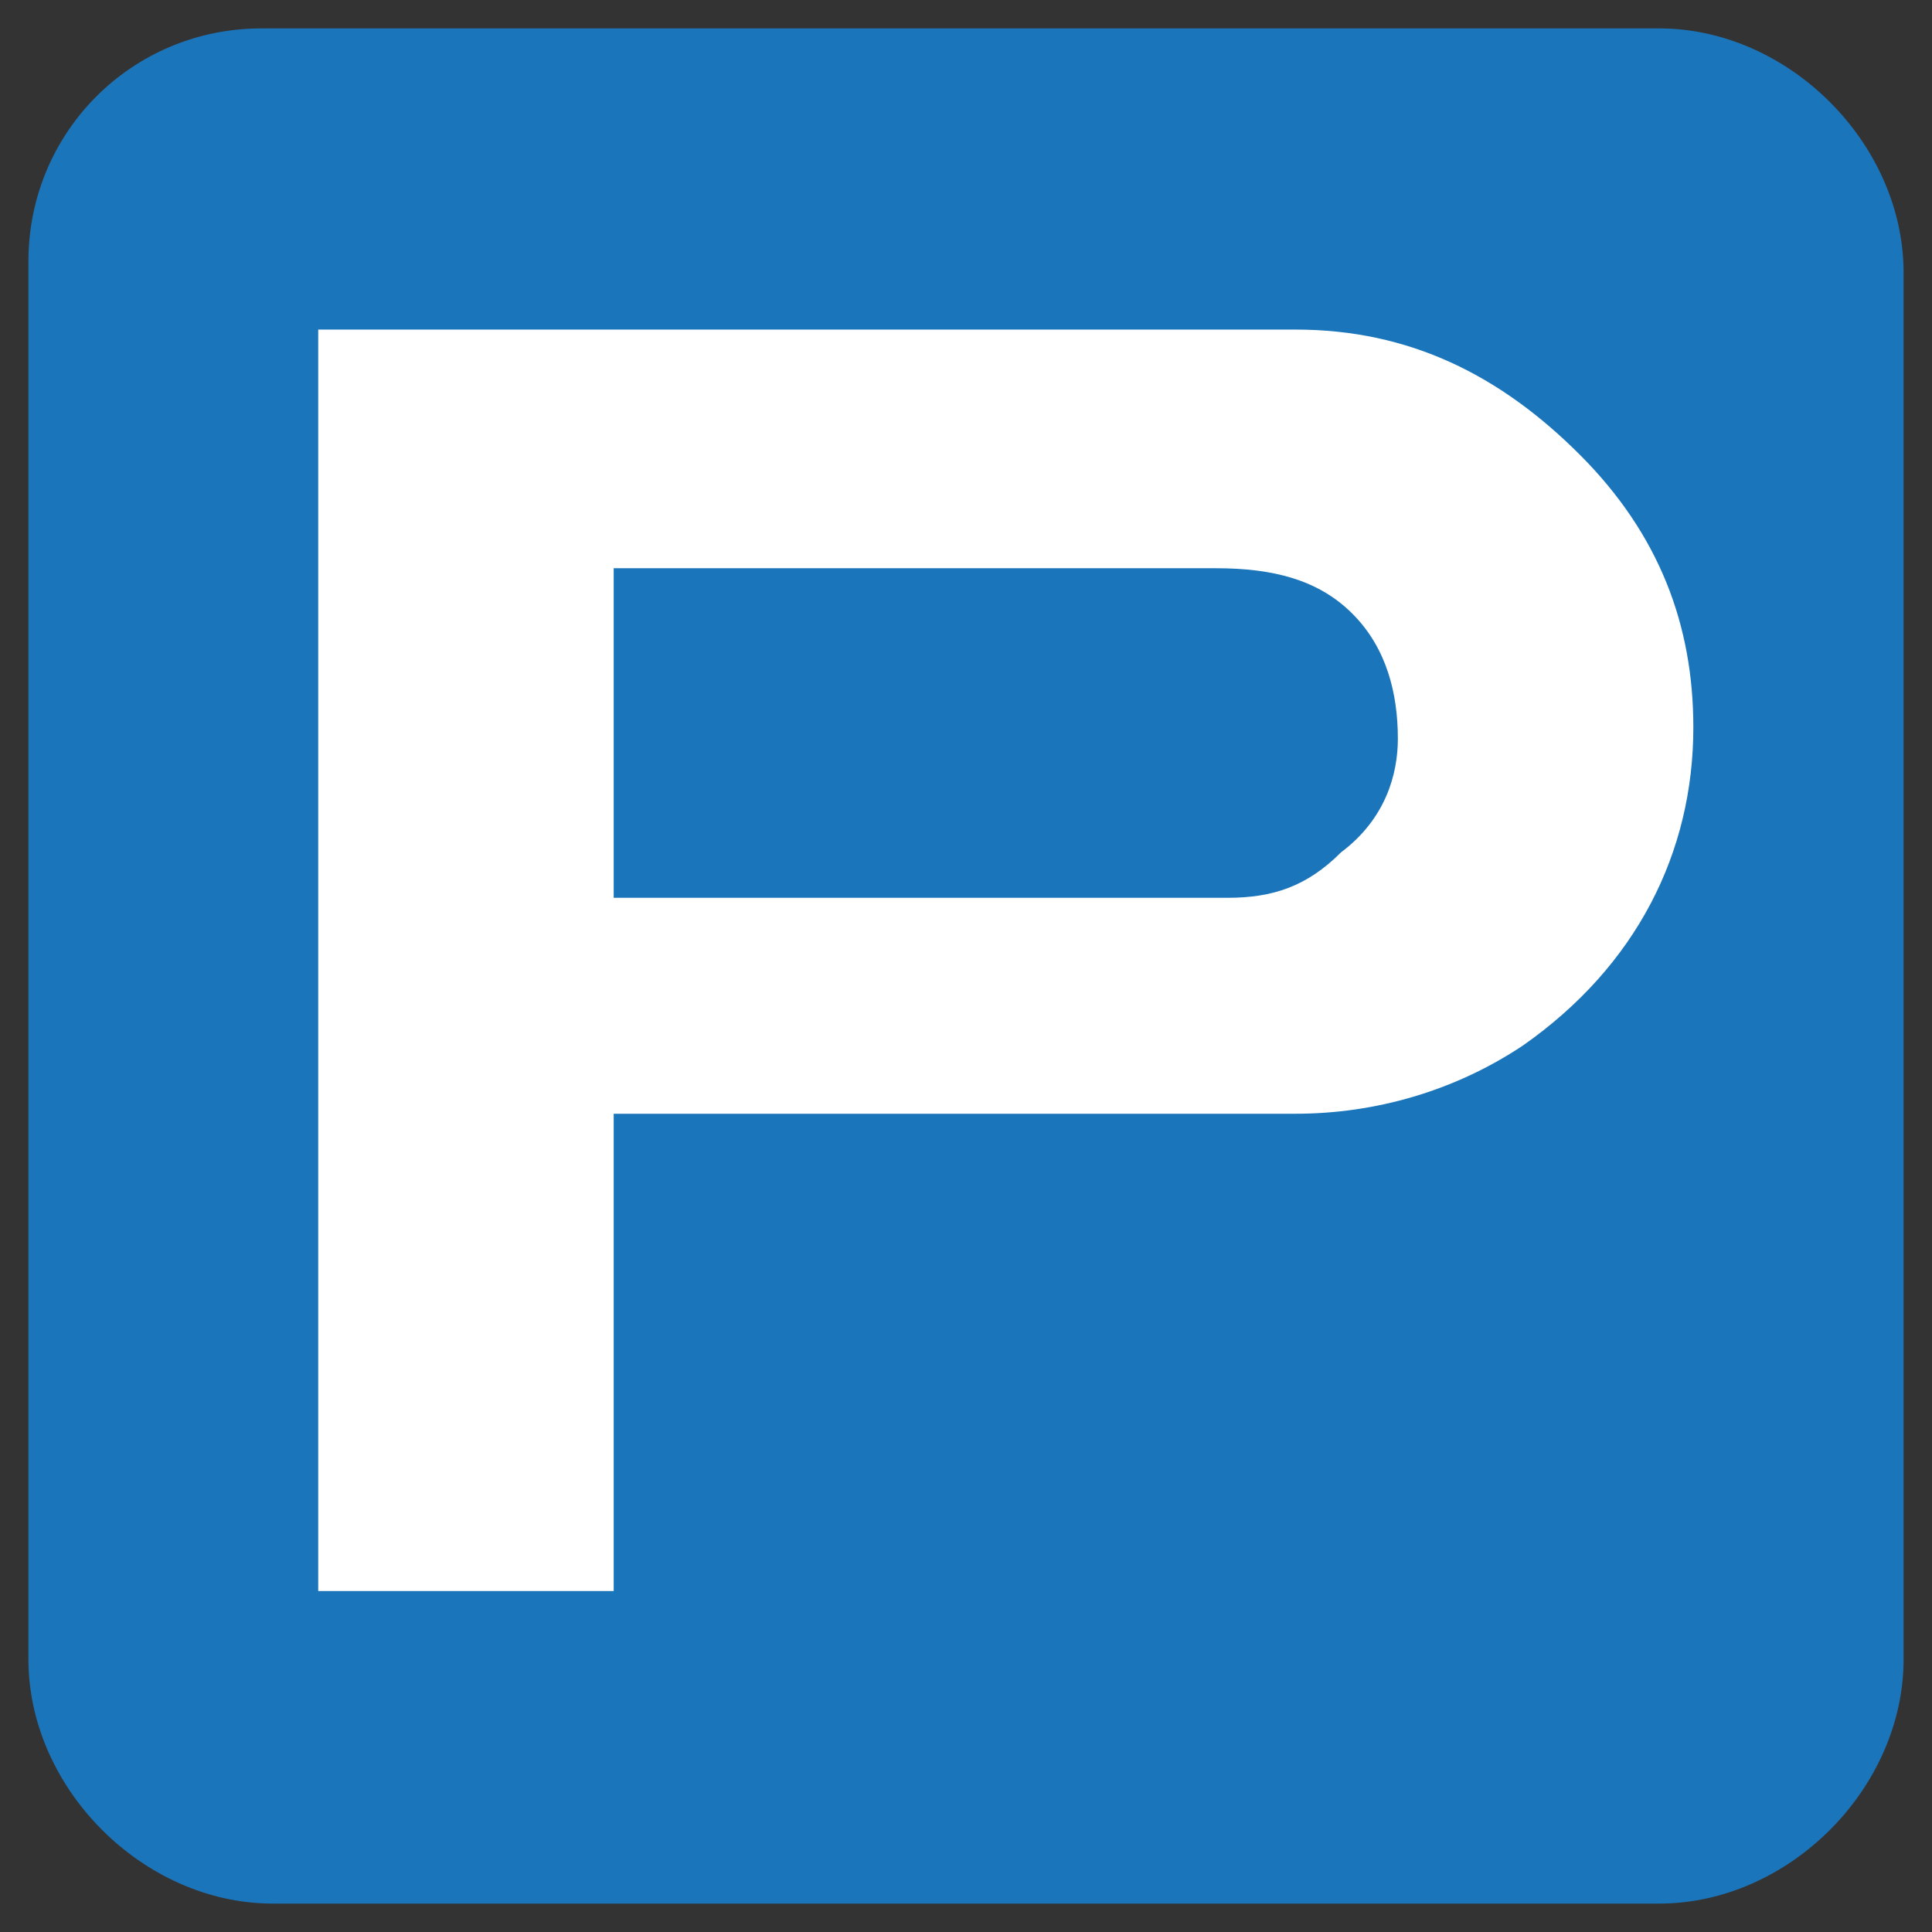 <?xml version="1.0" encoding="utf-8"?>
<!-- Generator: Adobe Illustrator 19.2.1, SVG Export Plug-In . SVG Version: 6.00 Build 0)  -->
<svg version="1.1" id="Layer_1" xmlns="http://www.w3.org/2000/svg" xmlns:xlink="http://www.w3.org/1999/xlink" x="0px" y="0px"
	 viewBox="0 0 17 17" style="enable-background:new 0 0 17 17;" xml:space="default">
<rect x="0" y="0" width="17" height="17" fill="#333333" stroke="none"/>
<style type="text/css">
	.st0{fill:#1B75BB;stroke:#1B75BB;stroke-width:0.5;stroke-miterlimit:10;}
	.st1{fill:#FFFFFF;}
</style>
<g id="_x32__5_">
	<path class="st0" d="M14.6,16.5H2.4c-1,0-1.9-0.9-1.9-1.9V2.3c0-1,0.8-1.8,1.8-1.8h12.3c1,0,1.9,0.9,1.9,1.9v12.2
		C16.5,15.6,15.6,16.5,14.6,16.5z"/>
	<path class="st1" d="M14.9,6.4c0,1.1-0.5,2.1-1.5,2.8c-0.6,0.4-1.3,0.6-2,0.6l-6,0V14H2.8l0-11.1h8.6c1,0,1.8,0.4,2.5,1.1
		C14.6,4.7,14.9,5.5,14.9,6.4z M12.3,6.5c0-0.4-0.1-0.8-0.4-1.1C11.6,5.1,11.2,5,10.7,5H5.4v2.9h5.4c0.4,0,0.7-0.1,1-0.4
		C12.2,7.2,12.3,6.8,12.3,6.5z"/>
</g>
</svg>
